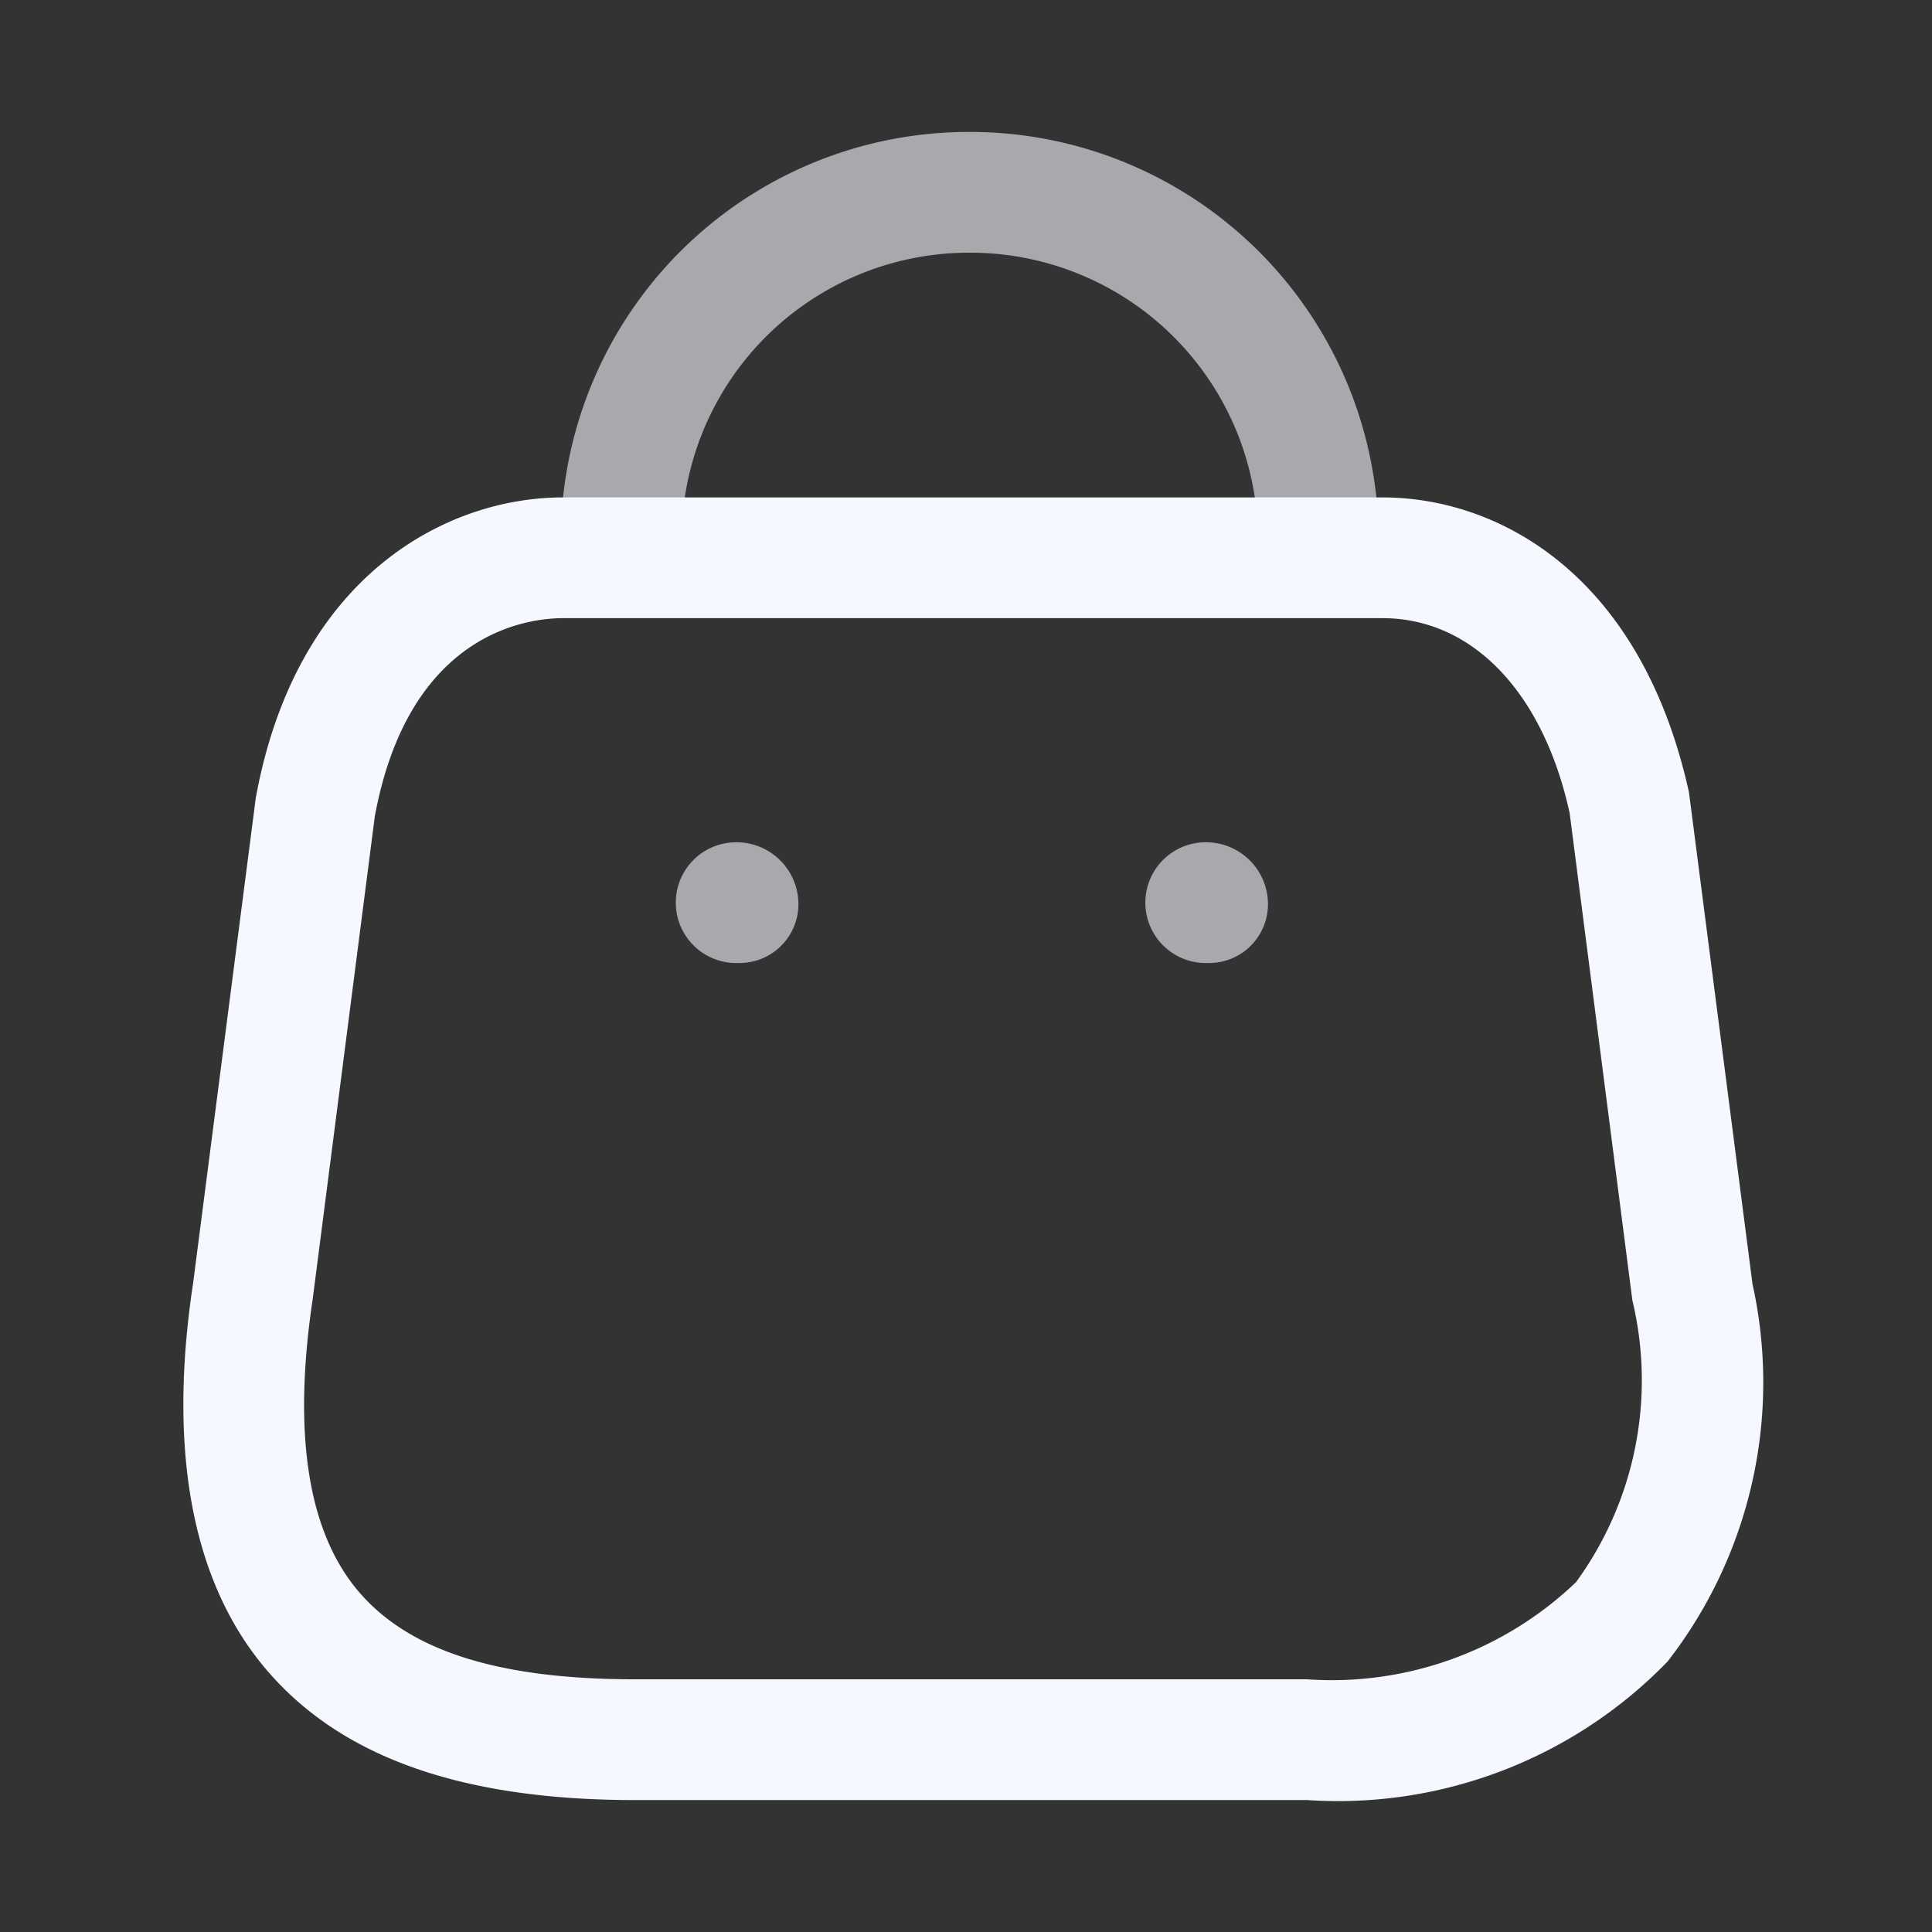 <svg xmlns="http://www.w3.org/2000/svg" width="24" height="24" viewBox="0 0 24 24">
  <rect x="0" y="0" width="24" height="24" fill="#333333" stroke="none"/>
  <g id="Group_24906" data-name="Group 24906" transform="translate(0.071)">
    <rect id="Rectangle_5090" data-name="Rectangle 5090" width="24" height="24" transform="translate(-0.071)" fill="none"/>
    <g id="Group_19958" data-name="Group 19958" transform="translate(2.207 1.639)">
      <g id="Group_19957" data-name="Group 19957" transform="translate(0 4.54)">
        <path id="Path_68265" data-name="Path 68265" d="M6.716,8.04c-.441,0-1.915.178-2.338,2.462l-.772,6c-.251,1.683-.057,2.9.578,3.638s1.749,1.082,3.429,1.082H15.96A4.389,4.389,0,0,0,19.3,20.015a4.256,4.256,0,0,0,.7-3.5l-.779-6.052C18.895,8.97,18.018,8.04,16.895,8.04ZM15.96,22.722H7.613c-2.143,0-3.636-.525-4.565-1.6S1.8,18.413,2.121,16.3L2.9,10.269C3.407,7.506,5.272,6.54,6.716,6.54H16.895c1.45,0,3.213.963,3.808,3.664l.789,6.107A5.651,5.651,0,0,1,20.438,21,5.7,5.7,0,0,1,15.96,22.722Z" transform="translate(-2 -6.54)" fill="#f5f8ff" fill-rule="evenodd"/>
      </g>
      <path id="Path_68266" data-name="Path 68266" d="M16.1,7.82a.75.75,0,0,1-.75-.75,3.574,3.574,0,0,0-3.57-3.57h-.015A3.57,3.57,0,0,0,8.189,7.07a.75.75,0,1,1-1.5,0A5.068,5.068,0,0,1,11.76,2h.021a5.075,5.075,0,0,1,5.067,5.07A.75.75,0,0,1,16.1,7.82Z" transform="translate(-2 -2)" fill="#f5f8ff" fill-rule="evenodd" opacity="0.6"/>
      <path id="Path_68267" data-name="Path 68267" d="M14.743,12.324H14.7a.75.75,0,0,1,0-1.5.77.77,0,0,1,.773.75A.731.731,0,0,1,14.743,12.324Z" transform="translate(-2 -2)" fill="#f5f8ff" fill-rule="evenodd" opacity="0.6"/>
      <path id="Path_68268" data-name="Path 68268" d="M8.912,12.324H8.867a.75.75,0,0,1,0-1.5.77.77,0,0,1,.773.75A.732.732,0,0,1,8.912,12.324Z" transform="translate(-2 -2)" fill="#f5f8ff" fill-rule="evenodd" opacity="0.6"/>
    </g>
  </g>
</svg>
